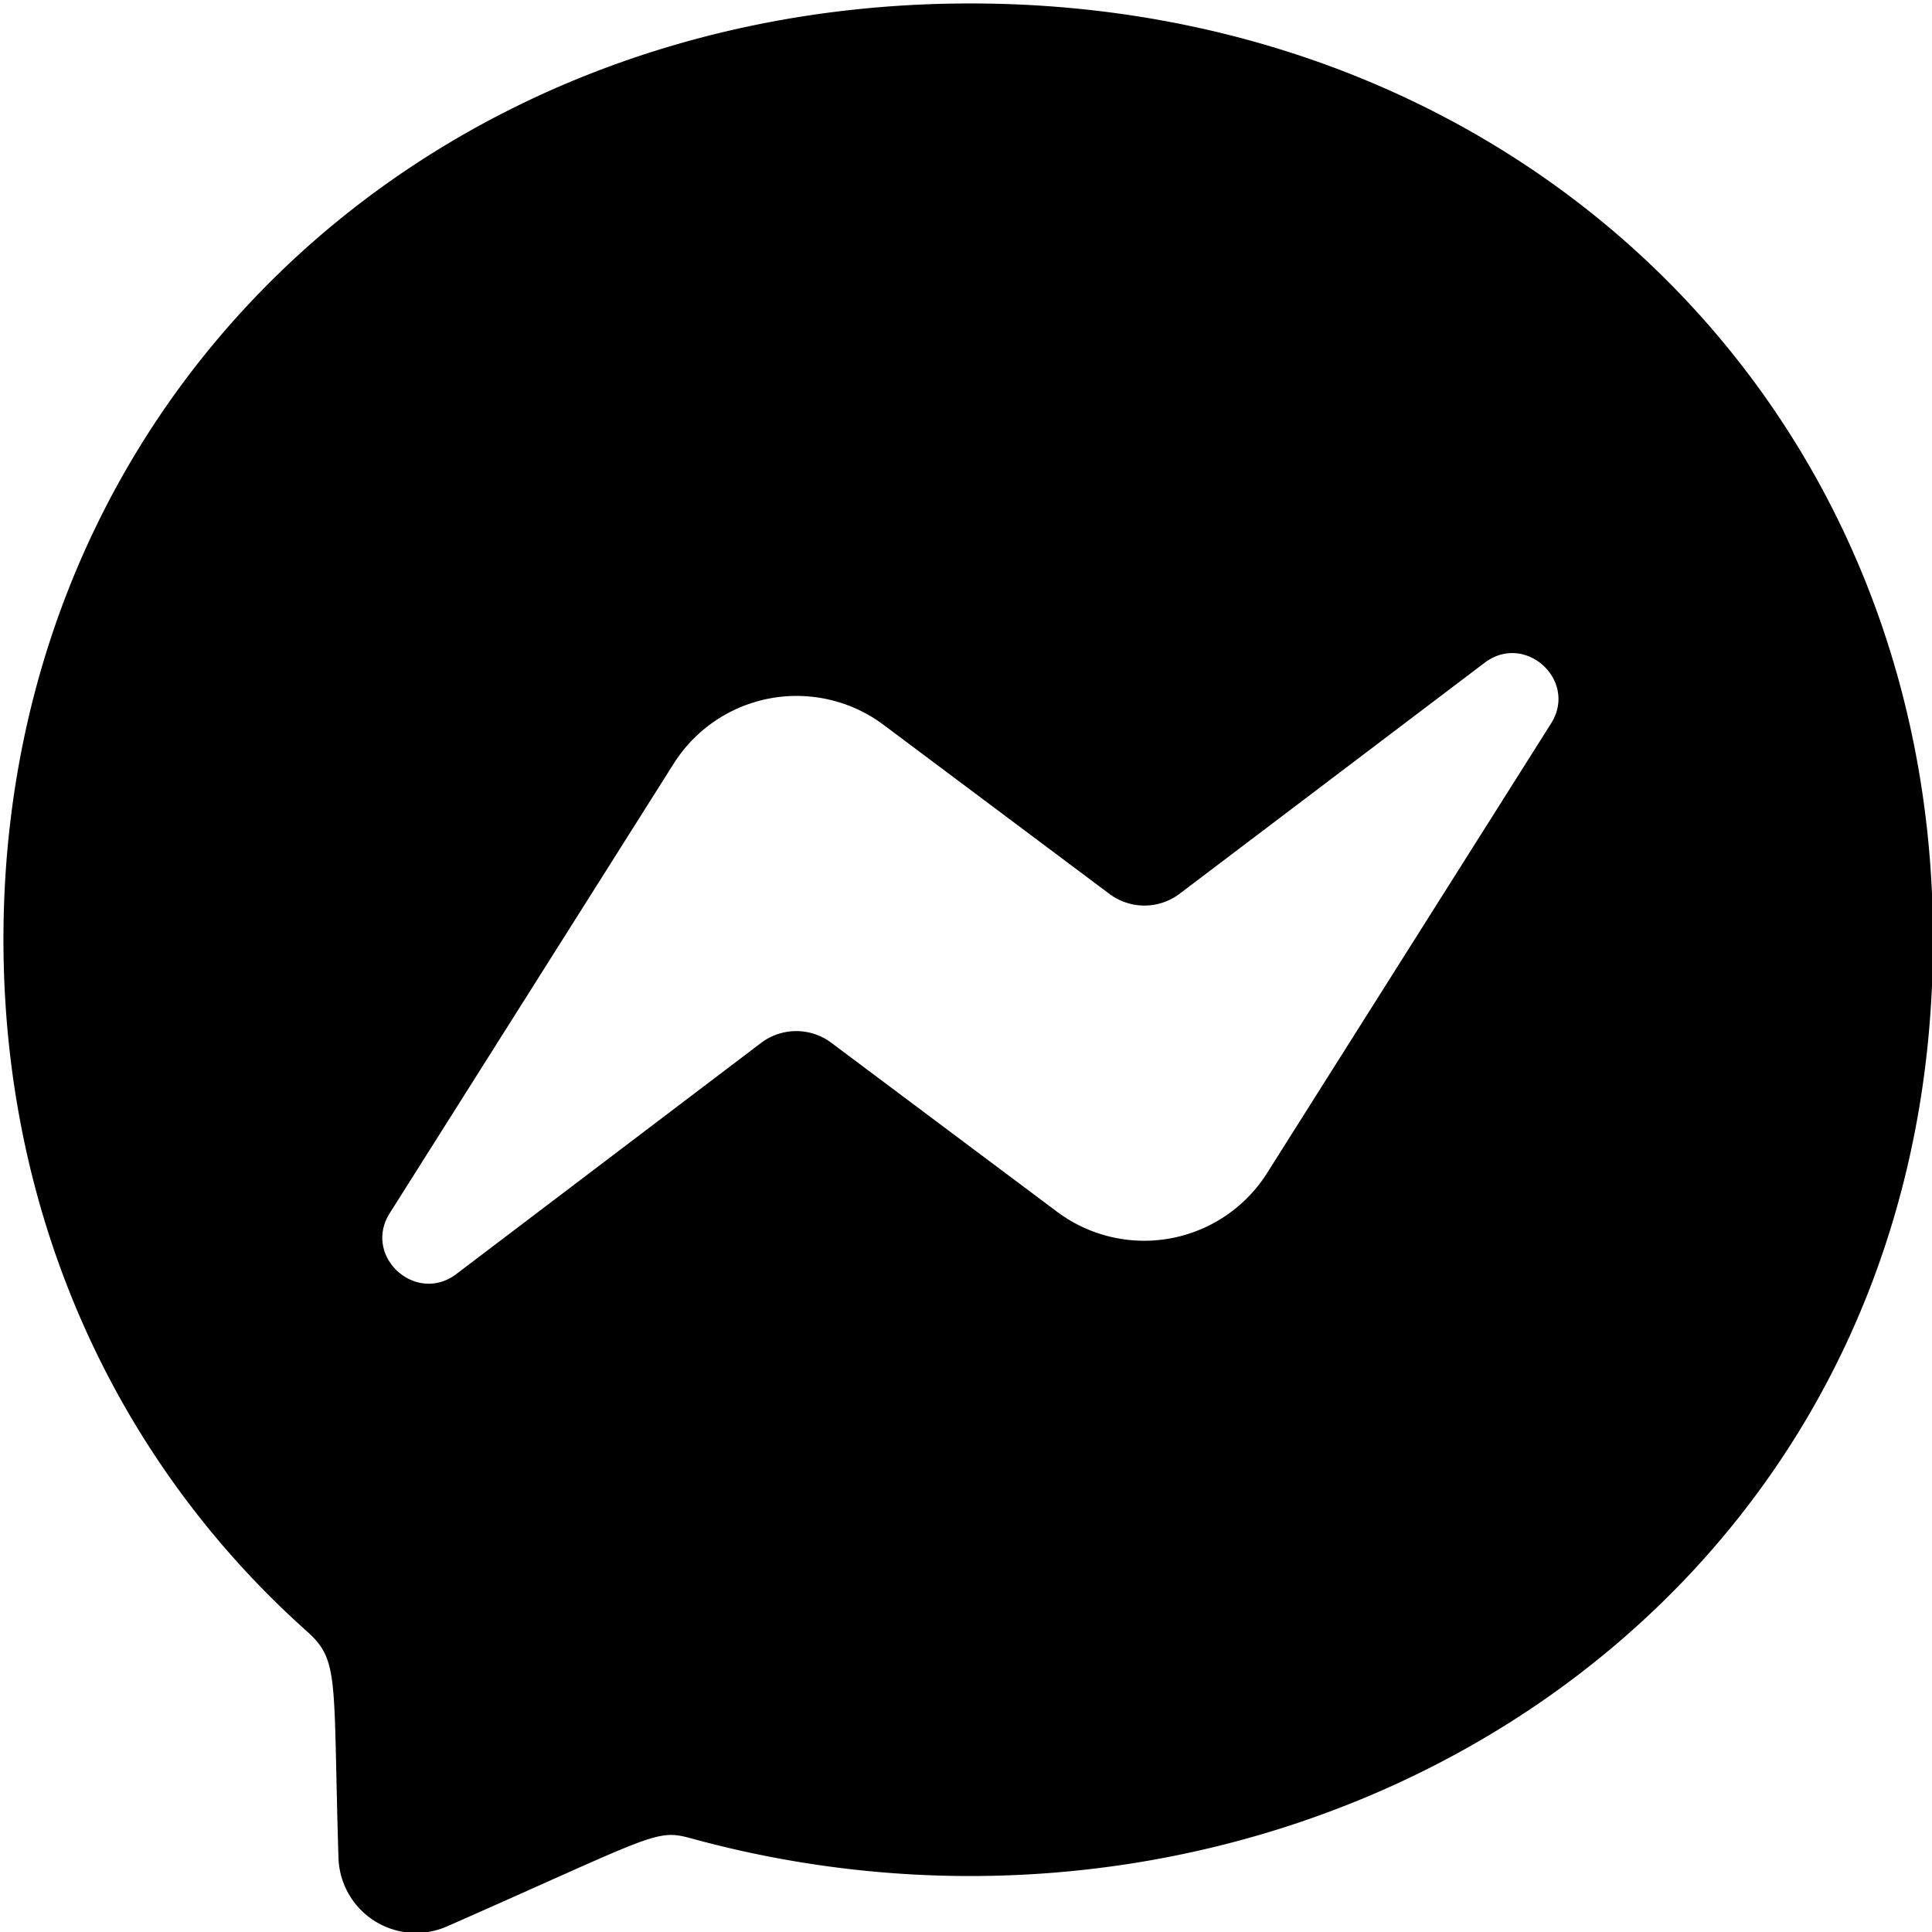 <svg viewBox="0 0 512 512" xmlns="http://www.w3.org/2000/svg"><path d="M 257.158,0.914 C 112.793,0.914 0.914,106.422 0.914,248.931 c 0,74.538 30.63,138.952 80.487,183.448 8.608,7.742 6.835,12.227 8.299,60.033 a 20.537,20.537 0 0 0 28.743,18.114 c 54.548,-24.021 55.249,-25.918 64.497,-23.403 C 340.974,530.619 512.267,429.482 512.267,248.931 512.267,106.422 401.533,0.914 257.158,0.914 Z M 411.017,191.775 335.758,310.922 A 38.527,38.527 0 0 1 280.179,321.16 L 220.301,276.344 a 15.464,15.464 0 0 0 -18.557,0 l -80.796,61.28 c -10.784,8.175 -24.908,-4.742 -17.64,-16.155 l 75.26,-119.147 a 38.516,38.516 0 0 1 55.579,-10.237 l 59.857,44.805 a 15.464,15.464 0 0 0 18.557,0 l 80.837,-61.218 c 10.763,-8.227 24.887,4.681 17.619,16.104 z" fill="context-fill" /></svg>